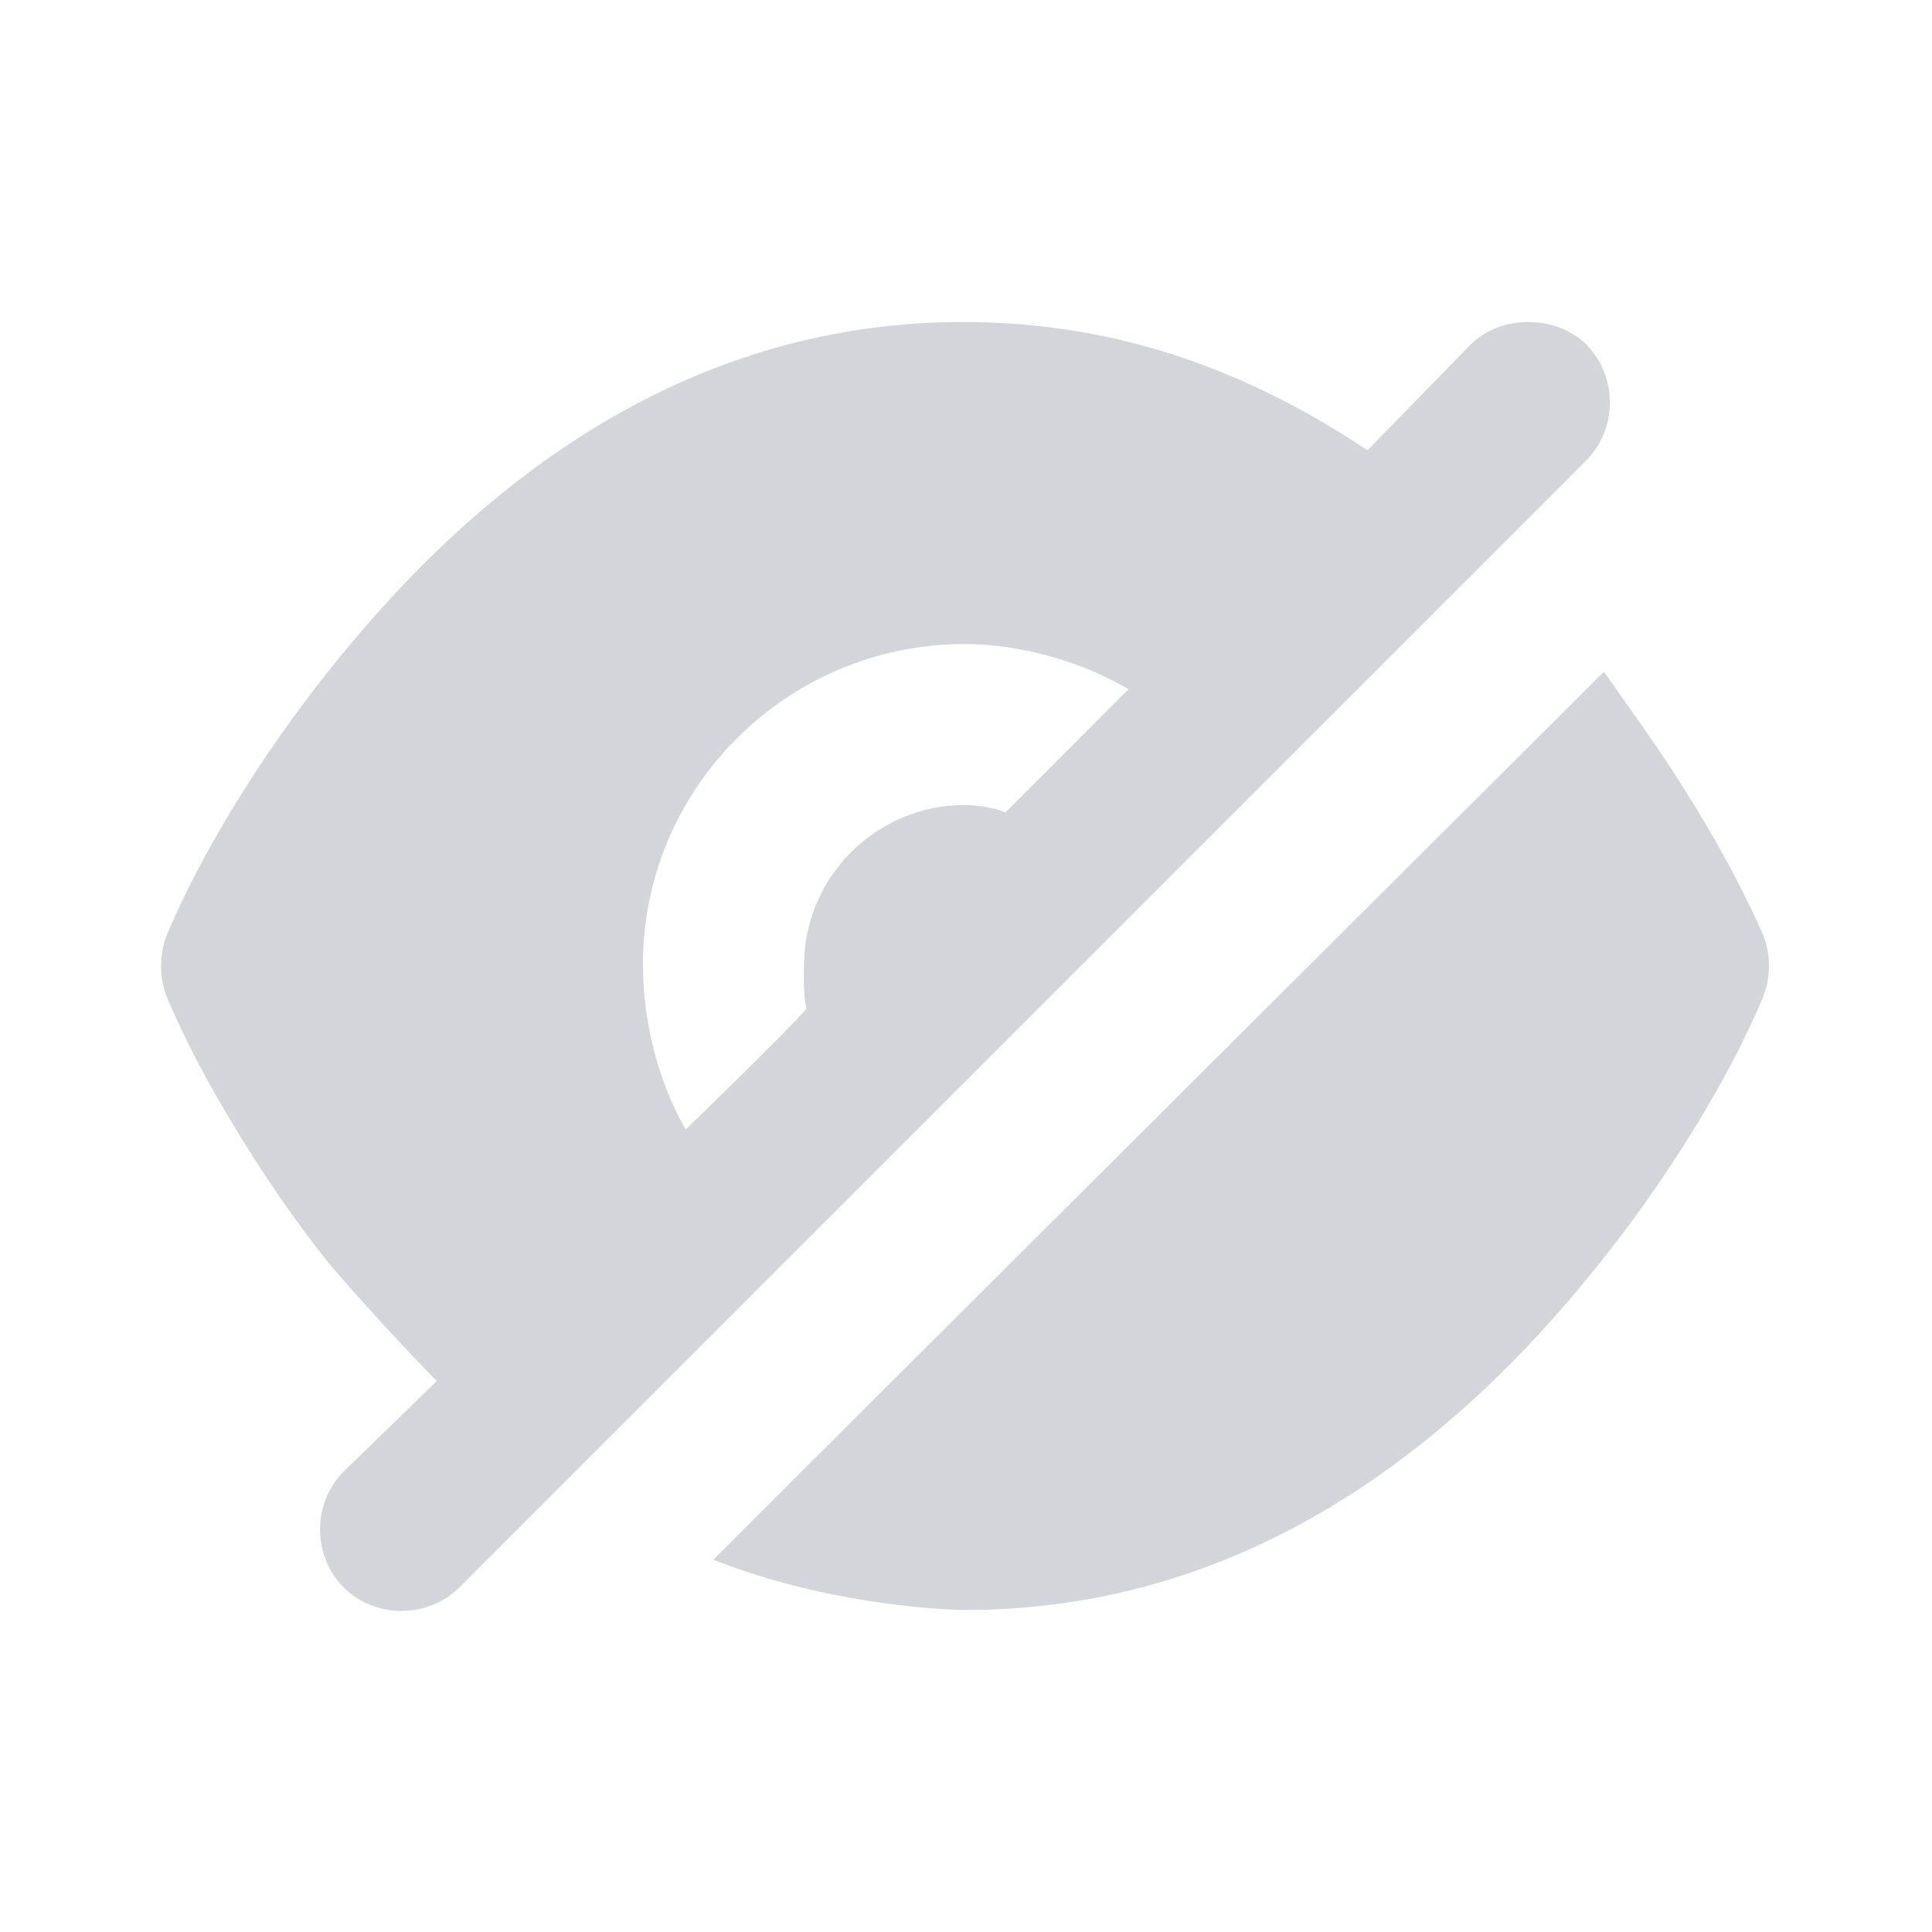 <?xml version="1.0" encoding="utf-8"?>
<svg width="24px" height="24px" viewBox="0 0 24 24" version="1.1" xmlns:xlink="http://www.w3.org/1999/xlink" xmlns="http://www.w3.org/2000/svg">
  <g id="IconsEye">
    <path d="M24 0L24 24L0 24L0 0L24 0Z" id="Vector" fill="none" fill-rule="evenodd" stroke="none" />
    <path d="M19.925 8.344C19.925 8.344 10.17 18.062 8.862 19.375C10.302 19.946 11.78 20 11.987 20C14.946 20 17.439 18.546 19.487 16.156C20.188 15.339 20.801 14.466 21.299 13.594C21.601 13.066 21.785 12.658 21.893 12.406C22.002 12.152 22.004 11.847 21.893 11.594C21.666 11.074 21.239 10.247 20.581 9.281C20.404 9.022 19.925 8.344 19.925 8.344Z" id="👑-Edit-Color" fill="#D3D5DA" fill-rule="evenodd" stroke="none" />
    <path d="M11.987 4C9.028 3.993 6.535 5.454 4.487 7.844C3.786 8.661 3.173 9.534 2.675 10.406C2.373 10.934 2.189 11.342 2.081 11.594C1.973 11.845 1.973 12.155 2.081 12.406C2.189 12.658 2.373 13.066 2.675 13.594C3.076 14.297 3.544 15.013 4.081 15.688C4.166 15.795 4.841 16.561 5.425 17.156L4.268 18.281C3.878 18.672 3.878 19.328 4.268 19.719C4.659 20.109 5.315 20.109 5.706 19.719L19.706 5.719C20.096 5.328 20.096 4.672 19.706 4.281C19.51 4.086 19.243 4 18.987 4C18.731 4 18.464 4.086 18.268 4.281L16.987 5.594C15.334 4.488 13.69 4.004 11.987 4ZM11.987 8C12.505 8 13.296 8.137 14.018 8.562L12.487 10.094C12.33 10.012 12.031 10 11.987 10C10.882 10 9.987 10.895 9.987 12C9.987 12.044 9.973 12.347 10.018 12.531C9.826 12.764 8.518 14.031 8.518 14.031C8.17 13.425 7.991 12.694 7.987 12C7.976 9.791 9.778 8 11.987 8Z" id="👑-Edit-Color" fill="#D3D5DA" fill-rule="evenodd" stroke="none" />
  </g>
</svg>